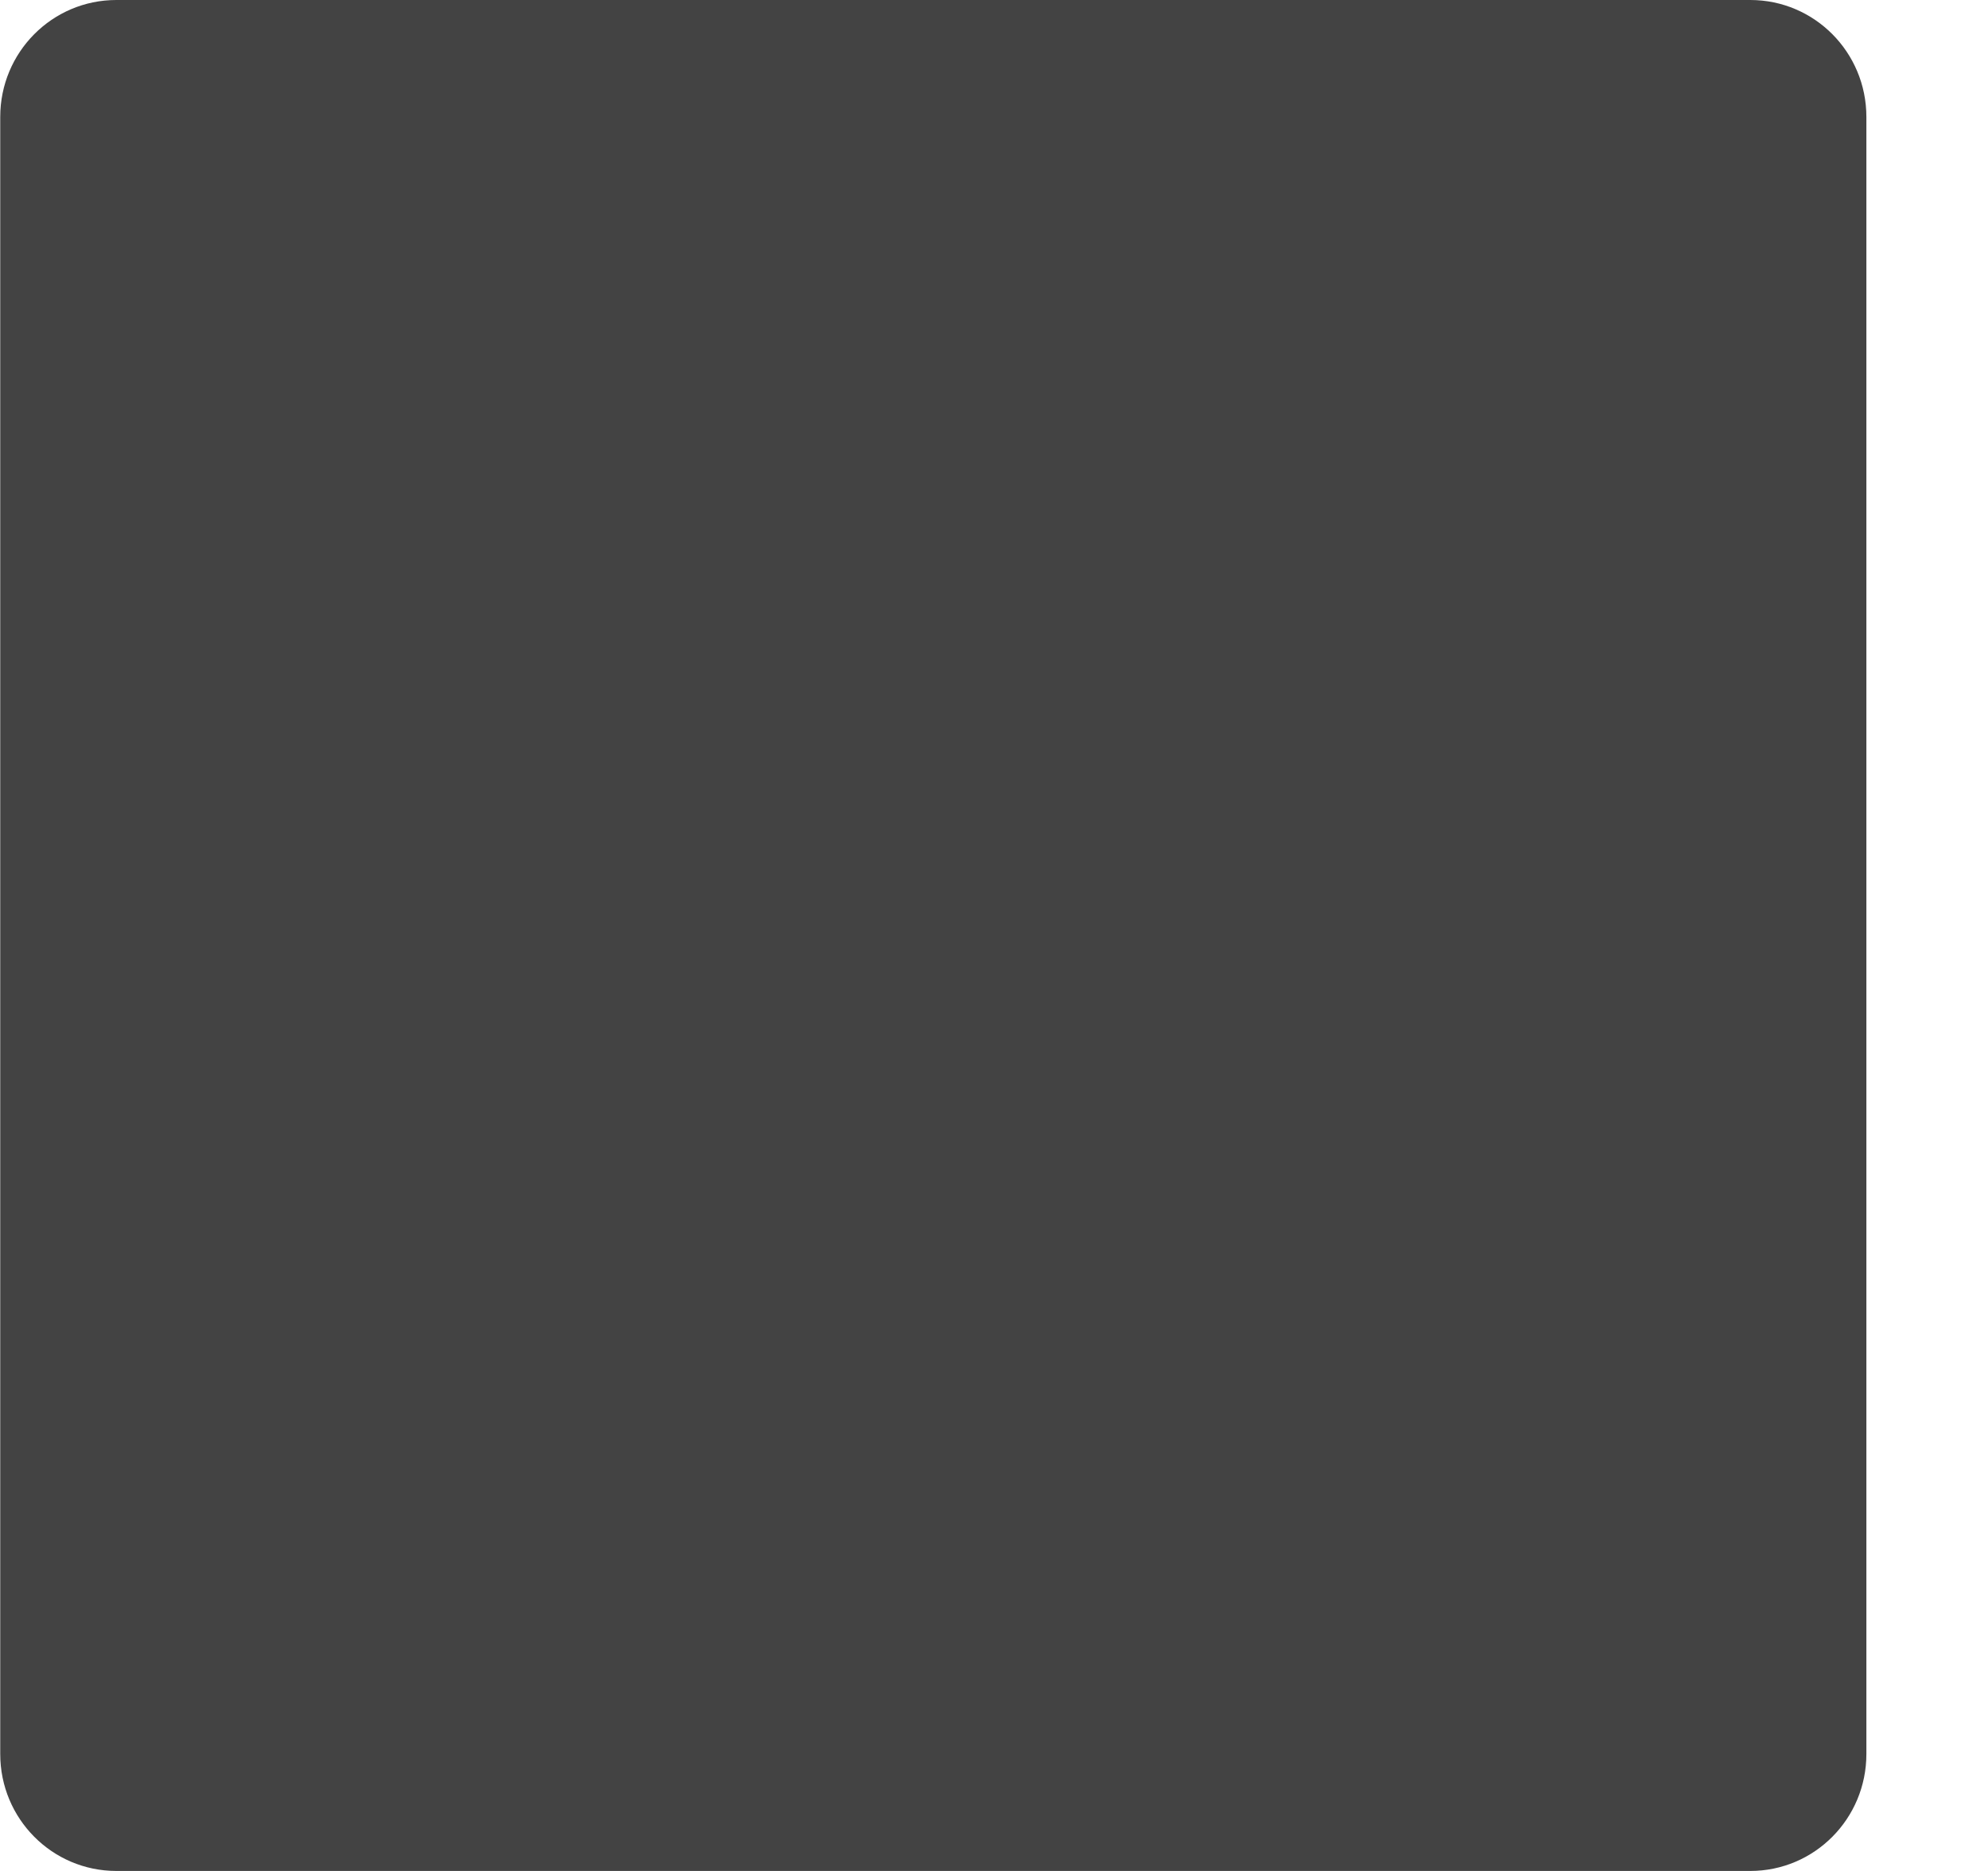 <!--?xml version="1.0" encoding="UTF-8" standalone="no"?-->
<svg viewBox="0 0 17 16" version="1.1" xmlns="http://www.w3.org/2000/svg" xmlns:xlink="http://www.w3.org/1999/xlink"
     class="si-glyph si-glyph-square">
    <!-- Generator: Sketch 3.0.3 (7891) - http://www.bohemiancoding.com/sketch -->
    <title>1230</title>

    <defs></defs>
    <g stroke="none" stroke-width="1" fill="none" fill-rule="evenodd">
        <path d="M0.002,1 C0.002,0.447 0.446,0 0.995,0 L14.967,0 C15.516,0 15.96,0.447 15.96,1 L15.96,15 C15.96,15.553 15.516,16 14.967,16 L0.995,16 C0.446,16 0.002,15.553 0.002,15 L0.002,1 L0.002,1 Z"
              fill="#434343" class="si-glyph-fill"></path>
    </g>
</svg>